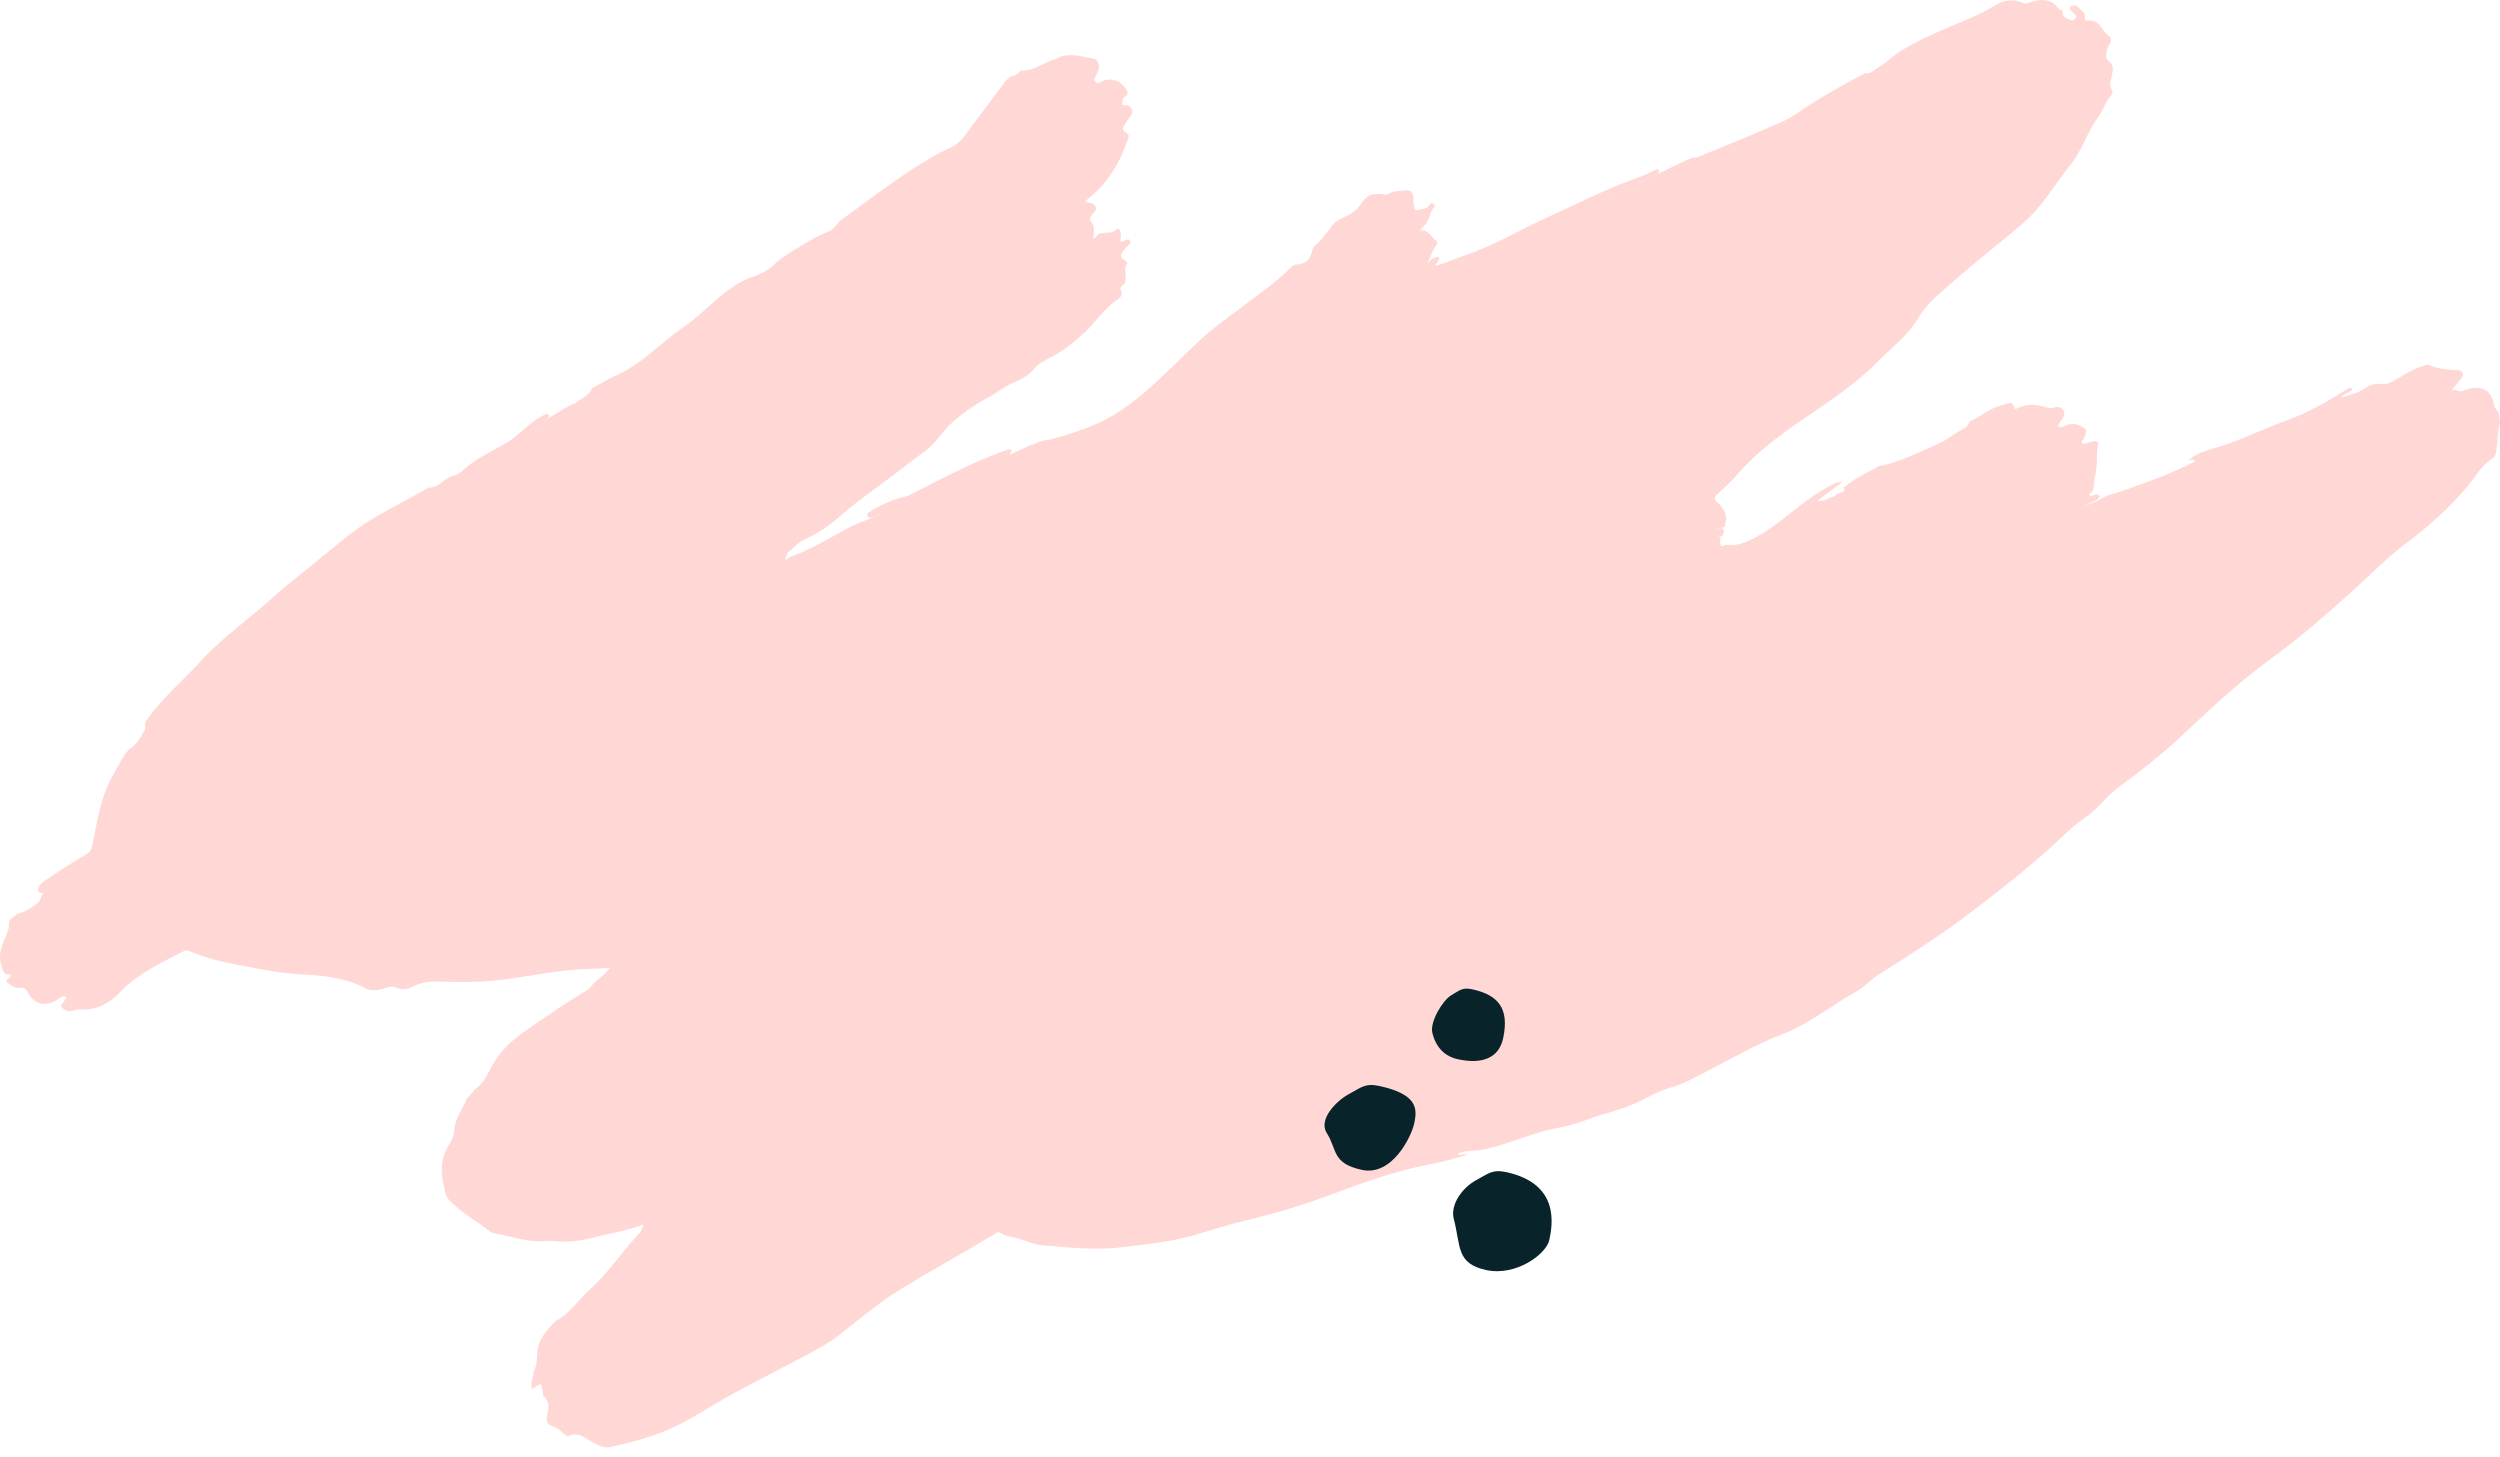 <?xml version="1.0" encoding="UTF-8"?>
<svg width="151px" height="88px" viewBox="0 0 151 88" version="1.1" xmlns="http://www.w3.org/2000/svg" xmlns:xlink="http://www.w3.org/1999/xlink">
    <!-- Generator: Sketch 52.6 (67491) - http://www.bohemiancoding.com/sketch -->
    <title>Group 21</title>
    <desc>Created with Sketch.</desc>
    <g id="Page-1" stroke="none" stroke-width="1" fill="none" fill-rule="evenodd">
        <g id="Landing-page-1st-draft-Copy" transform="translate(-1487, -1312)">
            <g id="Group-23" transform="translate(280, 840)">
                <g id="Group-21" transform="translate(1207, 472)">
                    <path d="M50.711,13.36 C52.108,12.351 53.468,11.294 54.914,10.351 C55.715,9.828 56.53,9.299 57.428,8.905 C58.114,8.604 58.414,7.965 58.828,7.433 C59.433,6.655 60.005,5.854 60.601,5.07 C60.731,4.9 60.863,4.721 61.072,4.618 C61.274,4.588 61.437,4.496 61.565,4.35 C61.597,4.319 61.628,4.288 61.66,4.257 C62.348,4.303 62.873,3.888 63.462,3.669 C63.635,3.604 63.853,3.564 64.009,3.436 C64.688,3.197 65.355,3.427 66.009,3.53 C66.345,3.583 66.449,3.943 66.34,4.271 C66.293,4.414 66.205,4.546 66.126,4.678 C66.058,4.793 66.102,4.876 66.188,4.961 C66.295,5.065 66.39,5.012 66.491,4.955 C67.099,4.61 67.815,4.9 68.081,5.517 C68.228,5.858 67.718,5.823 67.823,6.077 C67.766,6.243 67.686,6.424 68.017,6.347 C68.322,6.397 68.477,6.664 68.334,6.934 C68.242,7.109 68.1,7.26 67.992,7.428 C67.854,7.642 67.664,7.851 68.058,8.042 C68.247,8.133 68.159,8.316 68.1,8.485 C67.616,9.876 66.886,11.118 65.65,12.063 C65.604,12.099 65.571,12.151 65.524,12.205 C65.652,12.223 65.764,12.224 65.864,12.257 C66.222,12.373 66.302,12.631 66.042,12.87 C65.868,13.029 65.77,13.277 65.893,13.396 C66.179,13.673 66.049,13.969 66.059,14.263 C66.03,14.297 65.984,14.343 65.993,14.372 C66.019,14.447 66.034,14.345 66.063,14.36 C66.095,14.358 66.127,14.357 66.16,14.356 C66.271,14.244 66.325,14.061 66.548,14.091 C66.813,13.998 67.129,14.139 67.376,13.901 C67.523,13.759 67.649,13.804 67.686,14.042 C67.714,14.224 67.696,14.394 67.656,14.563 C67.705,14.581 67.734,14.6 67.761,14.599 C67.93,14.589 68.109,14.343 68.237,14.509 C68.366,14.677 68.125,14.821 68.012,14.959 C67.796,15.222 67.466,15.481 67.999,15.758 C68.048,15.783 68.11,15.886 68.097,15.901 C67.734,16.314 68.277,16.919 67.753,17.295 C67.706,17.329 67.645,17.417 67.66,17.442 C67.966,17.928 67.442,18.113 67.215,18.298 C66.514,18.87 66.041,19.619 65.375,20.216 C64.774,20.754 64.142,21.248 63.411,21.614 C63.061,21.789 62.712,21.981 62.486,22.258 C62.153,22.667 61.724,22.906 61.246,23.098 C60.702,23.316 60.271,23.694 59.768,23.965 C58.867,24.451 58.028,24.999 57.315,25.714 C56.831,26.2 56.485,26.794 55.916,27.214 C55.209,27.734 54.514,28.269 53.818,28.8 C52.857,29.532 51.852,30.214 50.944,31.007 C50.246,31.617 49.502,32.181 48.626,32.567 C48.203,32.753 47.933,33.107 47.584,33.375 C47.501,33.502 47.501,33.653 47.396,33.845 C47.838,33.514 48.345,33.45 48.755,33.199 C49.447,32.902 50.082,32.511 50.737,32.155 C51.283,31.859 51.83,31.57 52.426,31.37 C52.703,31.289 52.971,31.183 53.218,31.071 C53.11,31.087 53.008,31.16 52.89,31.199 C52.717,31.255 52.501,31.346 52.401,31.186 C52.281,30.994 52.554,30.934 52.664,30.821 C53.296,30.449 53.965,30.16 54.694,29.986 C54.99,29.915 55.245,29.739 55.515,29.602 C57.233,28.725 58.945,27.836 60.782,27.185 C60.902,27.119 61.012,27.11 61.106,27.223 C60.979,27.49 60.979,27.49 60.637,27.658 C61.119,27.372 61.655,27.187 62.152,26.93 C62.576,26.799 62.96,26.551 63.429,26.551 C64.391,26.287 65.345,25.993 66.25,25.593 C67.662,24.97 68.819,24.013 69.916,22.999 C70.823,22.161 71.688,21.284 72.589,20.441 C73.273,19.8 74.058,19.268 74.805,18.695 C75.888,17.864 77.04,17.1 77.996,16.13 C78.05,16.075 78.124,16.038 78.188,15.993 C78.891,15.939 79.129,15.736 79.271,15.072 C79.297,15.013 79.318,14.951 79.365,14.903 C79.757,14.591 80.018,14.177 80.34,13.81 C80.573,13.274 81.175,13.183 81.613,12.894 C81.647,12.868 81.68,12.84 81.712,12.811 C82.033,12.647 82.158,12.324 82.386,12.084 C82.401,12.033 82.456,12.021 82.493,11.992 C82.684,11.703 82.994,11.727 83.299,11.709 C83.488,11.699 83.672,11.818 83.859,11.717 C84.203,11.46 84.633,11.572 85.016,11.485 C85.461,11.586 85.331,11.977 85.371,12.22 C85.462,12.765 85.414,12.773 85.988,12.609 C86.062,12.588 86.149,12.596 86.207,12.533 C86.345,12.378 86.458,12.098 86.7,12.445 C86.313,12.761 86.391,13.309 86.015,13.631 L86.015,13.629 C85.958,13.716 85.854,13.773 85.791,13.925 C86.343,13.868 86.446,14.344 86.765,14.561 C86.829,14.604 86.839,14.704 86.787,14.771 C86.506,15.127 86.39,15.558 86.208,15.918 C86.345,15.812 86.452,15.605 86.685,15.547 C86.846,15.507 87.008,15.485 86.899,15.729 C86.838,15.814 86.777,15.9 86.666,16.053 C87.383,15.877 87.968,15.596 88.581,15.388 C90.293,14.808 91.812,13.87 93.439,13.137 C95.277,12.309 97.064,11.375 98.984,10.708 C99.333,10.587 99.66,10.412 99.997,10.262 C100.108,10.187 100.181,10.225 100.232,10.33 C100.15,10.618 99.85,10.643 99.627,10.761 C98.601,11.304 97.523,11.747 96.456,12.213 C97.52,11.754 98.595,11.317 99.616,10.773 C100.315,10.424 101.005,10.06 101.722,9.744 C101.912,9.66 102.092,9.554 102.307,9.529 C102.52,9.531 102.704,9.442 102.888,9.359 C103.086,9.243 103.302,9.167 103.52,9.094 C104.949,8.51 106.371,7.913 107.779,7.289 C108.073,7.159 108.33,6.974 108.598,6.806 C109.869,5.917 111.245,5.183 112.611,4.433 C112.77,4.422 112.936,4.438 113.072,4.333 C113.431,4.055 113.855,3.854 114.175,3.529 C114.983,2.886 115.923,2.441 116.867,2.009 C118.082,1.454 119.366,1.031 120.502,0.323 C121.043,-0.013 121.63,-0.085 122.237,0.196 C122.388,0.265 122.522,0.169 122.653,0.128 C123.302,-0.082 123.888,-0.083 124.329,0.507 C124.371,0.564 124.465,0.586 124.535,0.624 C124.572,0.648 124.59,0.68 124.588,0.72 C124.545,1.113 124.911,1.121 125.157,1.241 C125.509,1.108 125.413,0.923 125.209,0.752 C125.1,0.66 124.964,0.599 125.052,0.435 C125.138,0.275 125.286,0.329 125.424,0.348 C125.636,0.573 125.996,0.711 125.923,1.105 C125.909,1.183 125.991,1.258 126.076,1.246 C126.726,1.157 126.893,1.67 127.2,2.012 C127.281,2.101 127.382,2.176 127.474,2.257 C127.568,2.515 127.393,2.707 127.286,2.915 C127.219,3.15 127.161,3.385 127.281,3.622 L127.282,3.622 C127.571,3.835 127.685,4.104 127.578,4.441 C127.56,4.767 127.299,5.082 127.565,5.425 C127.641,5.524 127.559,5.7 127.468,5.808 C127.142,6.194 127.019,6.687 126.726,7.08 C126.062,7.972 125.785,9.046 125.08,9.922 C124.129,11.104 123.386,12.44 122.216,13.46 C120.889,14.617 119.467,15.681 118.155,16.851 C117.337,17.58 116.406,18.275 115.872,19.194 C115.242,20.278 114.244,20.996 113.393,21.863 C112.119,23.163 110.592,24.17 109.077,25.203 C107.563,26.235 106.082,27.317 104.898,28.702 C104.548,29.112 104.132,29.476 103.731,29.847 C103.548,30.016 103.497,30.133 103.707,30.327 C104.092,30.684 104.389,31.089 104.204,31.641 C104.208,31.915 103.963,31.858 103.71,31.894 C103.732,31.897 103.816,31.965 103.798,31.907 C104.016,31.894 104.193,31.919 104.109,32.191 L104.11,32.19 C104.032,32.243 104.062,32.413 103.959,32.393 C103.715,32.346 103.867,32.404 103.914,32.481 C103.978,32.587 103.839,32.706 103.905,32.824 C103.912,32.897 103.918,32.971 104.006,33.004 C104.124,32.956 104.249,32.89 104.373,32.909 C104.846,32.979 105.258,32.818 105.671,32.646 C106.692,32.159 107.548,31.463 108.413,30.778 C109.13,30.21 109.873,29.672 110.708,29.258 C110.847,29.189 110.983,29.1 111.284,29.11 C110.741,29.516 110.279,29.86 109.774,30.237 C110.203,30.337 110.433,30.025 110.75,30.001 C110.907,29.869 111.1,29.776 111.289,29.711 C111.519,29.631 111.378,29.549 111.339,29.457 C111.937,28.984 112.595,28.597 113.297,28.273 C113.325,28.236 113.355,28.189 113.4,28.18 C114.74,27.928 115.918,27.303 117.137,26.774 C117.636,26.557 118.032,26.184 118.516,25.939 C118.747,25.844 118.905,25.688 118.973,25.459 C119.65,25.145 120.209,24.623 120.969,24.46 C121.22,24.406 121.56,24.124 121.659,24.647 C121.681,24.762 121.827,24.67 121.904,24.634 C122.399,24.401 122.906,24.415 123.421,24.556 C123.625,24.611 123.837,24.689 124.042,24.622 C124.301,24.537 124.518,24.6 124.638,24.79 C124.746,24.962 124.654,25.171 124.545,25.34 C124.458,25.477 124.292,25.576 124.325,25.78 C124.486,25.832 124.629,25.784 124.768,25.705 C125.171,25.477 125.559,25.661 125.875,25.837 C126.088,25.955 125.966,26.267 125.871,26.483 C125.831,26.572 125.67,26.634 125.759,26.749 C125.864,26.883 125.996,26.762 126.115,26.739 C126.241,26.713 126.364,26.661 126.491,26.652 C126.661,26.641 126.758,26.692 126.718,26.895 C126.594,27.526 126.719,28.166 126.525,28.817 C126.429,29.144 126.607,29.551 126.212,29.824 C126.189,29.85 126.181,29.879 126.199,29.903 C126.275,30.001 126.363,29.941 126.45,29.918 C126.592,29.879 126.757,29.772 126.818,30.011 C126.621,30.297 126.249,30.329 125.971,30.528 C126.351,30.415 126.694,30.263 127.017,30.069 C127.22,29.947 127.434,29.853 127.677,29.826 C129.355,29.248 131.035,28.675 132.602,27.861 C132.55,27.749 132.478,27.745 132.391,27.77 C132.319,27.79 132.244,27.803 132.161,27.795 C132.577,27.484 133.033,27.265 133.547,27.129 C135.13,26.708 136.565,25.947 138.092,25.402 C139.455,24.915 140.658,24.2 141.854,23.454 C141.973,23.388 142.052,23.395 142.053,23.548 C141.876,23.721 141.59,23.758 141.403,24.014 C141.917,23.859 142.388,23.754 142.801,23.483 C143.111,23.279 143.42,23.118 143.862,23.198 C144.153,23.251 144.478,23.068 144.755,22.9 C145.256,22.598 145.757,22.292 146.328,22.109 C146.448,22.071 146.604,22.005 146.699,22.044 C147.276,22.285 147.886,22.337 148.503,22.362 C148.8,22.453 148.822,22.626 148.667,22.847 C148.509,23.073 148.31,23.272 148.099,23.534 C148.409,23.544 148.641,23.736 148.897,23.546 C149.879,23.22 150.497,23.545 150.646,24.506 C150.679,24.717 150.907,24.77 150.937,25.017 C150.961,25.22 151.038,25.446 150.977,25.646 C150.813,26.19 150.881,26.755 150.759,27.302 C150.728,27.441 150.71,27.579 150.584,27.659 C149.865,28.117 149.489,28.843 148.972,29.456 C147.901,30.726 146.649,31.826 145.307,32.833 C144.091,33.745 143.065,34.83 141.945,35.828 C140.458,37.154 138.965,38.476 137.338,39.656 C135.396,41.063 133.655,42.667 131.931,44.299 C130.74,45.427 129.443,46.467 128.101,47.447 C127.637,47.786 127.235,48.182 126.857,48.591 C126.545,48.928 126.2,49.214 125.821,49.474 C125.063,49.992 124.456,50.662 123.781,51.261 C122.085,52.763 120.303,54.165 118.476,55.525 C116.878,56.716 115.183,57.774 113.498,58.85 C113.006,59.165 112.607,59.614 112.1,59.9 C110.755,60.656 109.551,61.612 108.136,62.269 C107.727,62.458 107.3,62.599 106.89,62.78 C105.394,63.44 103.992,64.259 102.542,64.996 C102.016,65.264 101.5,65.53 100.913,65.69 C100.373,65.838 99.855,66.091 99.371,66.349 C98.601,66.759 97.791,67.034 96.953,67.267 C96.052,67.517 95.204,67.934 94.277,68.089 C92.67,68.359 91.224,69.091 89.645,69.425 C89.302,69.498 88.942,69.501 88.59,69.535 C88.396,69.553 88.207,69.582 88.05,69.712 C88.225,69.85 88.382,69.637 88.653,69.741 C87.931,69.933 87.303,70.149 86.656,70.265 C84.497,70.653 82.47,71.376 80.436,72.139 C78.765,72.767 77.036,73.295 75.273,73.711 C74.272,73.948 73.28,74.254 72.294,74.556 C70.852,74.998 69.355,75.136 67.862,75.325 C66.219,75.532 64.602,75.352 62.976,75.219 C62.403,75.172 61.904,74.9 61.357,74.77 C61.039,74.695 60.688,74.655 60.405,74.457 C60.266,74.359 60.167,74.483 60.062,74.546 C58.226,75.658 56.334,76.684 54.502,77.804 C53.179,78.613 52.018,79.579 50.827,80.526 C49.984,81.197 49.021,81.682 48.057,82.191 C46.873,82.815 45.68,83.428 44.497,84.057 C43.23,84.731 42.058,85.553 40.755,86.176 C39.546,86.755 38.25,87.086 36.941,87.392 C36.443,87.509 36.058,87.248 35.682,87.046 C35.261,86.819 34.907,86.468 34.361,86.728 C34.334,86.741 34.289,86.754 34.268,86.742 C33.944,86.562 33.756,86.246 33.341,86.129 C32.879,85.999 33.035,85.579 33.095,85.23 C33.153,84.899 33.139,84.561 32.819,84.317 C32.784,84.261 32.816,84.199 32.804,84.142 C32.65,83.413 32.758,83.531 32.123,83.899 C32.027,83.524 32.211,83.196 32.228,82.863 C32.508,82.383 32.387,81.838 32.514,81.334 C32.675,80.695 33.127,80.227 33.591,79.767 C34.386,79.355 34.852,78.634 35.452,78.04 C36.666,77.003 37.503,75.675 38.577,74.529 C38.712,74.385 38.821,74.216 38.849,73.95 C37.898,74.347 36.905,74.468 35.95,74.724 C35.104,74.951 34.252,75.06 33.374,74.962 C33.278,74.951 33.178,74.943 33.082,74.955 C31.937,75.089 30.886,74.668 29.796,74.479 C29.749,74.47 29.696,74.457 29.661,74.43 C28.832,73.773 27.875,73.262 27.138,72.499 C26.878,72.229 26.873,71.896 26.797,71.576 C26.587,70.692 26.637,69.844 27.171,69.055 C27.356,68.782 27.425,68.485 27.454,68.157 C27.505,67.574 27.854,67.078 28.12,66.561 C28.161,66.48 28.186,66.392 28.219,66.307 C28.4,66.232 28.426,66.015 28.607,65.94 C28.622,65.897 28.622,65.836 28.654,65.815 C29.126,65.494 29.374,65.056 29.619,64.561 C30.047,63.694 30.74,62.973 31.56,62.39 C32.857,61.467 34.183,60.579 35.548,59.744 C35.728,59.578 35.851,59.367 36.045,59.212 C36.321,59.026 36.549,58.796 36.841,58.469 C35.945,58.515 35.143,58.523 34.35,58.602 C32.599,58.777 30.883,59.193 29.121,59.284 C28.184,59.331 27.241,59.306 26.302,59.29 C25.85,59.283 25.438,59.359 25.032,59.548 C24.68,59.713 24.343,59.857 23.897,59.641 C23.565,59.481 23.167,59.766 22.784,59.797 C22.551,59.816 22.359,59.843 22.139,59.723 C20.905,59.049 19.525,58.92 18.136,58.847 C16.886,58.781 15.671,58.522 14.449,58.298 C13.395,58.104 12.367,57.841 11.386,57.431 C11.27,57.382 11.177,57.408 11.068,57.465 C9.793,58.123 8.486,58.735 7.453,59.726 C7.285,59.887 7.141,60.071 6.961,60.218 C6.385,60.689 5.738,61.017 4.941,60.97 C4.741,60.958 4.566,60.974 4.378,61.048 C4.147,61.138 3.93,61.038 3.767,60.881 C3.573,60.695 3.841,60.595 3.886,60.453 C3.911,60.371 4.037,60.327 3.988,60.205 C3.789,60.113 3.653,60.253 3.522,60.346 C2.825,60.838 2.069,60.704 1.703,59.972 C1.575,59.717 1.432,59.63 1.158,59.667 C0.883,59.704 0.693,59.535 0.509,59.399 C0.182,59.157 0.704,59.088 0.644,58.864 C0.188,58.899 0.191,58.635 0.077,58.281 C-0.151,57.571 0.177,57.014 0.404,56.419 C0.476,56.231 0.556,56.058 0.537,55.858 C0.515,55.633 0.632,55.484 0.833,55.379 C0.999,55.137 1.31,55.147 1.546,55.026 C1.789,54.901 1.997,54.731 2.219,54.58 C2.421,54.463 2.457,54.261 2.52,54.074 C2.536,54.04 2.56,54.009 2.586,53.985 C2.604,53.968 2.626,53.955 2.649,53.948 C2.613,53.92 2.57,53.935 2.528,53.934 C2.437,53.932 2.362,53.9 2.302,53.839 C2.286,53.351 2.744,53.184 3.056,52.963 C3.763,52.461 4.519,52.017 5.265,51.563 C5.426,51.465 5.501,51.371 5.542,51.185 C5.873,49.703 6.04,48.174 6.832,46.813 C7.132,46.298 7.359,45.742 7.769,45.284 C8.207,45.017 8.461,44.619 8.674,44.191 C8.822,44.029 8.747,43.835 8.761,43.653 C9.652,42.283 10.945,41.229 12.039,40.02 C13.134,38.81 14.432,37.82 15.687,36.779 C16.232,36.327 16.73,35.831 17.286,35.389 C18.577,34.362 19.835,33.297 21.131,32.277 C22.299,31.358 23.648,30.689 24.959,29.971 C25.264,29.803 25.567,29.63 25.87,29.459 C26.393,29.475 26.684,29.082 27.074,28.866 C27.171,28.769 27.318,28.785 27.433,28.729 C27.685,28.647 27.885,28.483 28.067,28.318 C28.826,27.635 29.782,27.236 30.65,26.708 C31.105,26.432 31.488,26.051 31.9,25.713 C32.239,25.434 32.597,25.182 33.003,24.992 C33.28,25.063 33.146,25.205 33.046,25.302 C32.799,25.538 32.544,25.769 32.167,25.962 C32.683,25.729 32.959,25.311 33.399,25.095 C33.848,24.842 34.252,24.515 34.762,24.361 C35.071,24.042 35.593,23.925 35.748,23.461 C35.973,23.336 36.198,23.211 36.422,23.086 C36.71,22.92 37.003,22.764 37.311,22.634 C38.846,21.924 39.93,20.678 41.281,19.76 C42.515,18.922 43.43,17.752 44.754,17.029 C45.377,16.69 46.135,16.567 46.656,16.067 C47.332,15.42 48.17,14.986 48.968,14.502 C49.358,14.265 49.798,14.098 50.215,13.899 C50.403,13.737 50.567,13.557 50.711,13.36" id="Fill-366" fill="#FFC6C4" opacity="0.69"></path>
                    <path d="M93.578,74.894 C93.403,75.739 91.577,77.107 89.758,76.71 C87.938,76.314 88.237,75.257 87.812,73.637 C87.566,72.701 88.405,71.682 89.161,71.283 C89.852,70.918 90.114,70.607 90.983,70.797 C94.278,71.515 93.753,74.049 93.578,74.894 Z M85.427,67.82 C85.252,68.665 84.075,71.057 82.256,70.66 C80.436,70.264 80.783,69.456 80.135,68.432 C79.612,67.606 80.728,66.477 81.484,66.077 C82.175,65.712 82.437,65.402 83.306,65.592 C85.637,66.1 85.602,66.975 85.427,67.82 Z M90.796,62.684 C90.421,64.494 88.486,64.072 88.025,63.971 C87.563,63.871 86.788,63.531 86.513,62.38 C86.354,61.715 87.149,60.399 87.663,60.109 C88.134,59.843 88.314,59.62 88.9,59.748 C90.473,60.09 91.171,60.873 90.796,62.684 Z" id="Combined-Shape" fill="#08242A" fill-rule="nonzero"></path>
                </g>
            </g>
        </g>
    </g>
</svg>